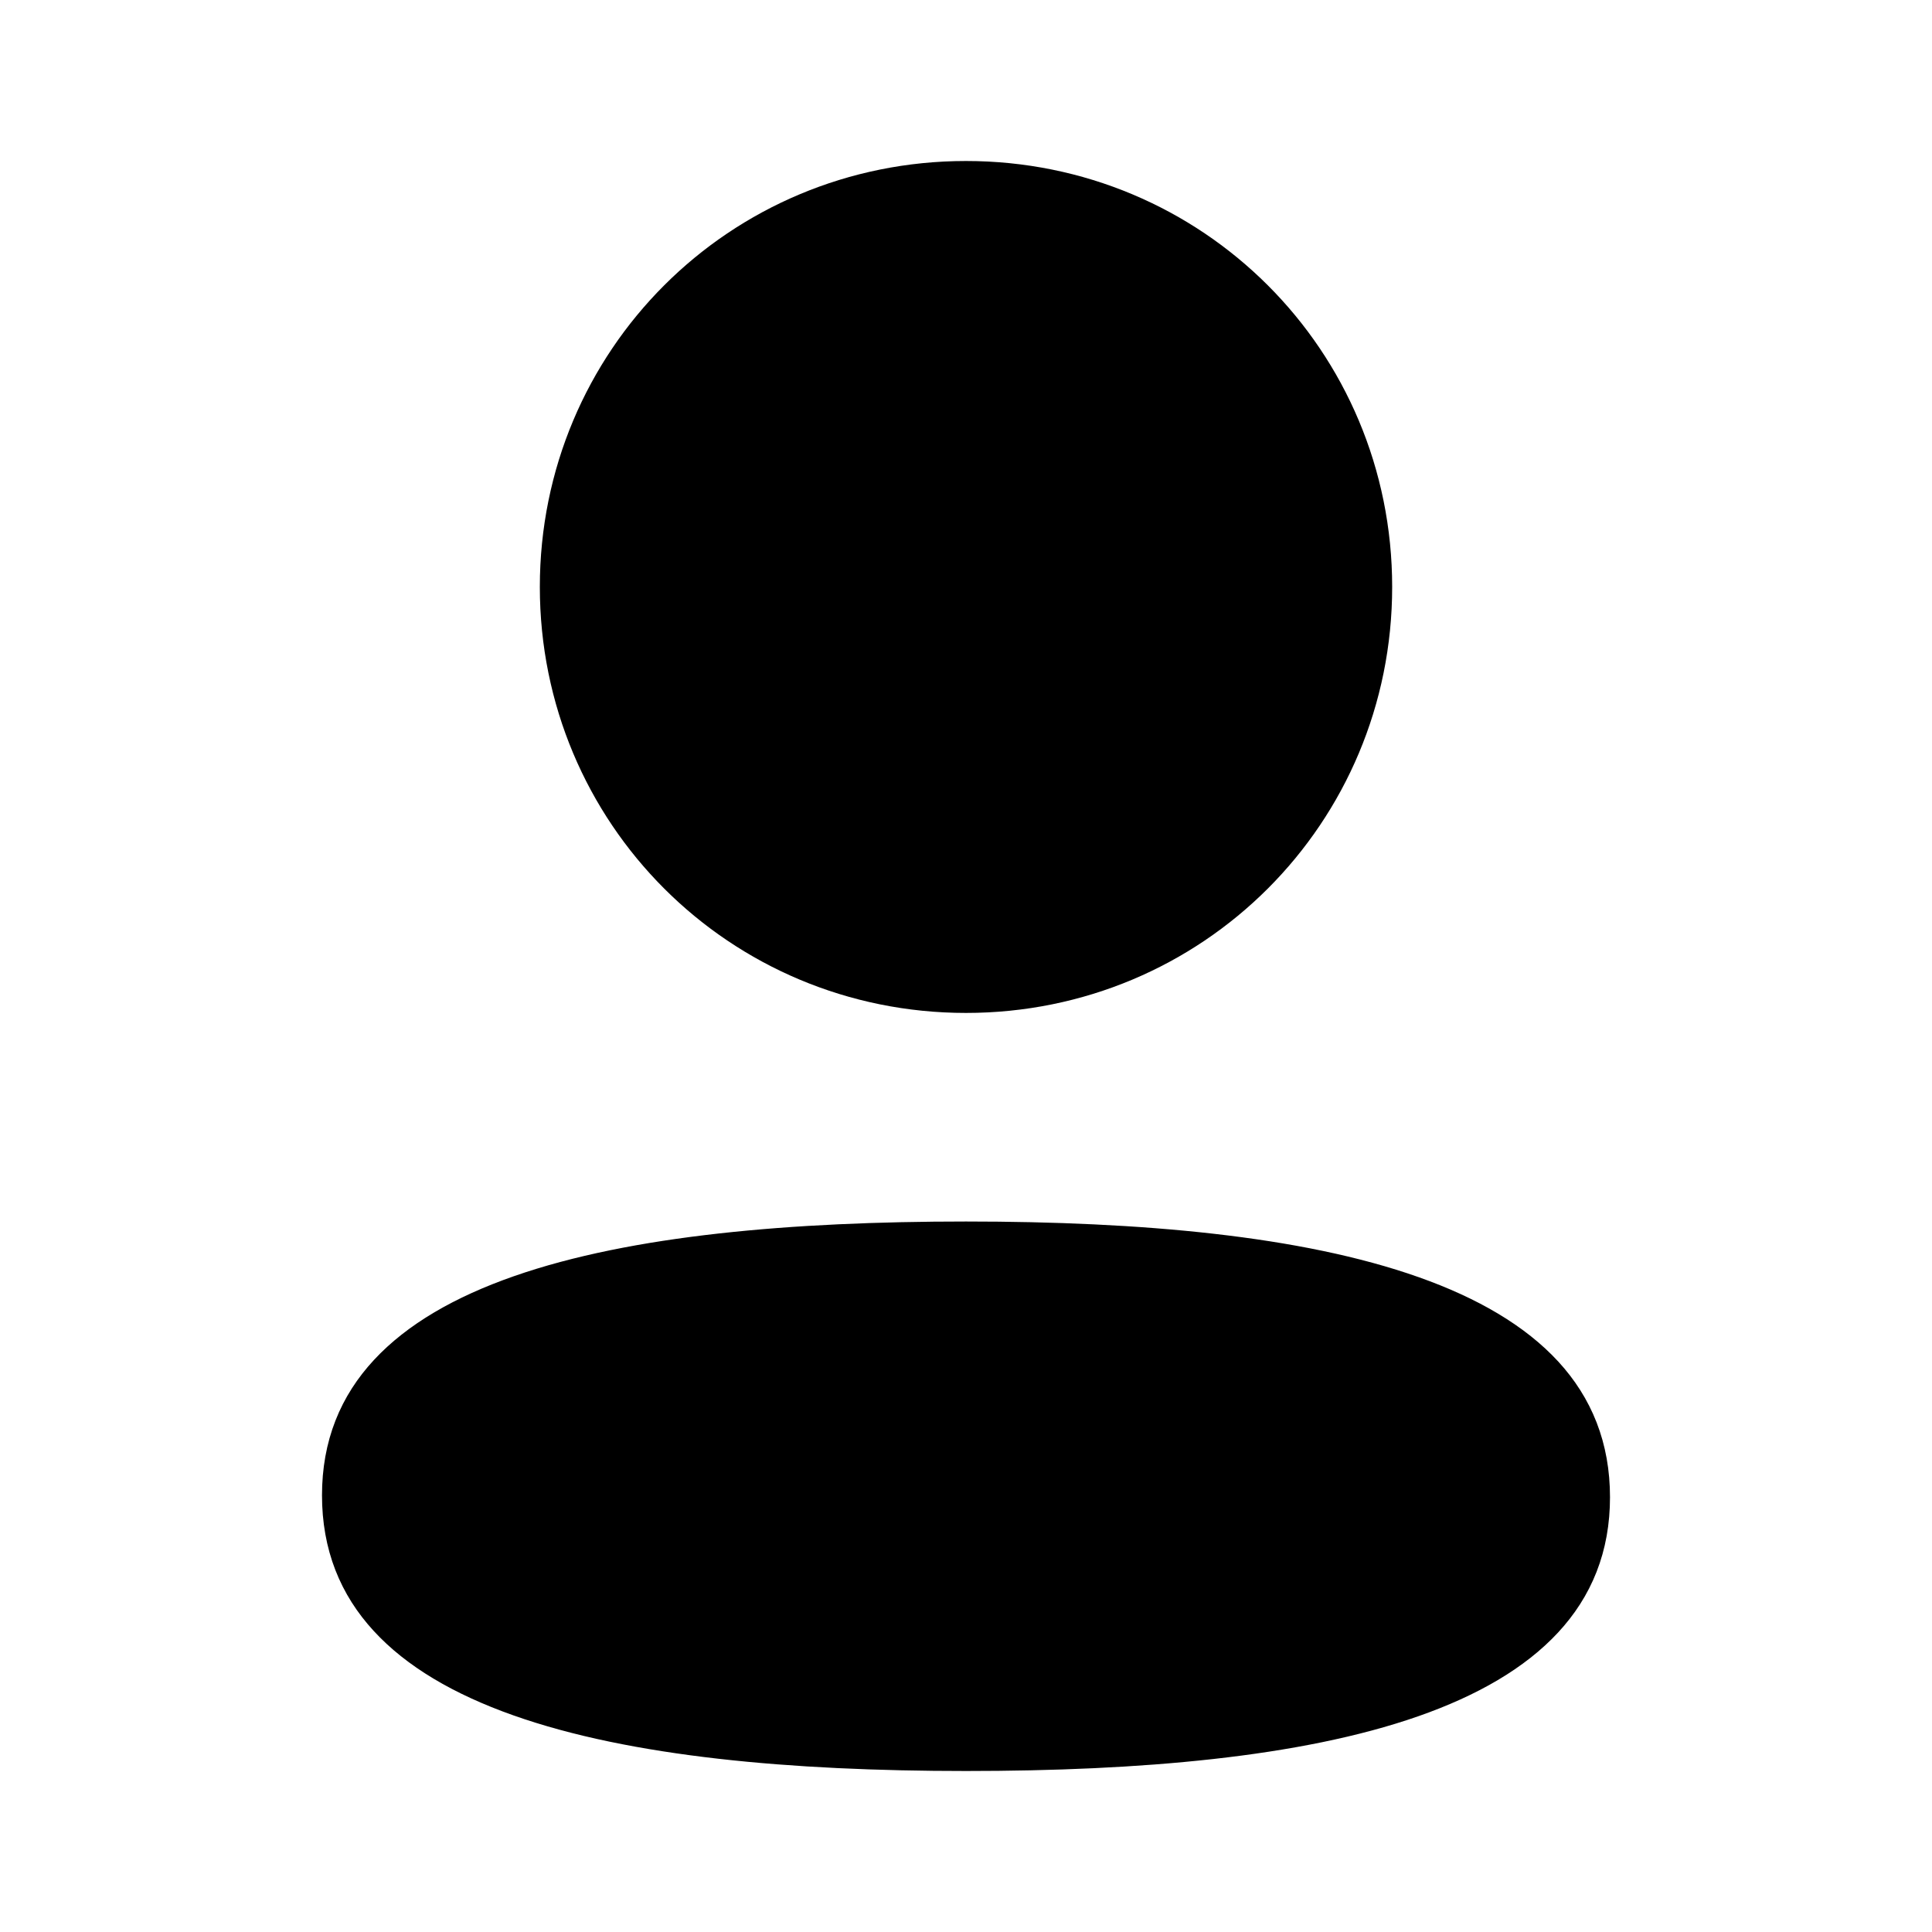 <svg width="24" height="24" viewBox="0 0 24 24" fill="none" xmlns="http://www.w3.org/2000/svg">
<path d="M12 15.674C14.157 15.674 16.086 15.851 17.46 16.338C18.143 16.58 18.654 16.887 18.991 17.254C19.317 17.61 19.5 18.044 19.5 18.599C19.5 19.153 19.317 19.585 18.989 19.939C18.651 20.304 18.139 20.608 17.453 20.848C16.076 21.329 14.146 21.5 12 21.5C9.843 21.5 7.914 21.323 6.54 20.836C5.857 20.594 5.345 20.287 5.009 19.92C4.682 19.564 4.5 19.13 4.5 18.575C4.5 18.021 4.683 17.589 5.011 17.235C5.349 16.87 5.861 16.566 6.547 16.326C7.924 15.845 9.854 15.674 12 15.674ZM12 2.5C14.663 2.5 16.794 4.63 16.794 7.291C16.794 9.952 14.663 12.083 12 12.083C9.338 12.083 7.206 9.952 7.206 7.291C7.206 4.63 9.338 2.5 12 2.5Z" fill="black" stroke="black"/>
</svg>
